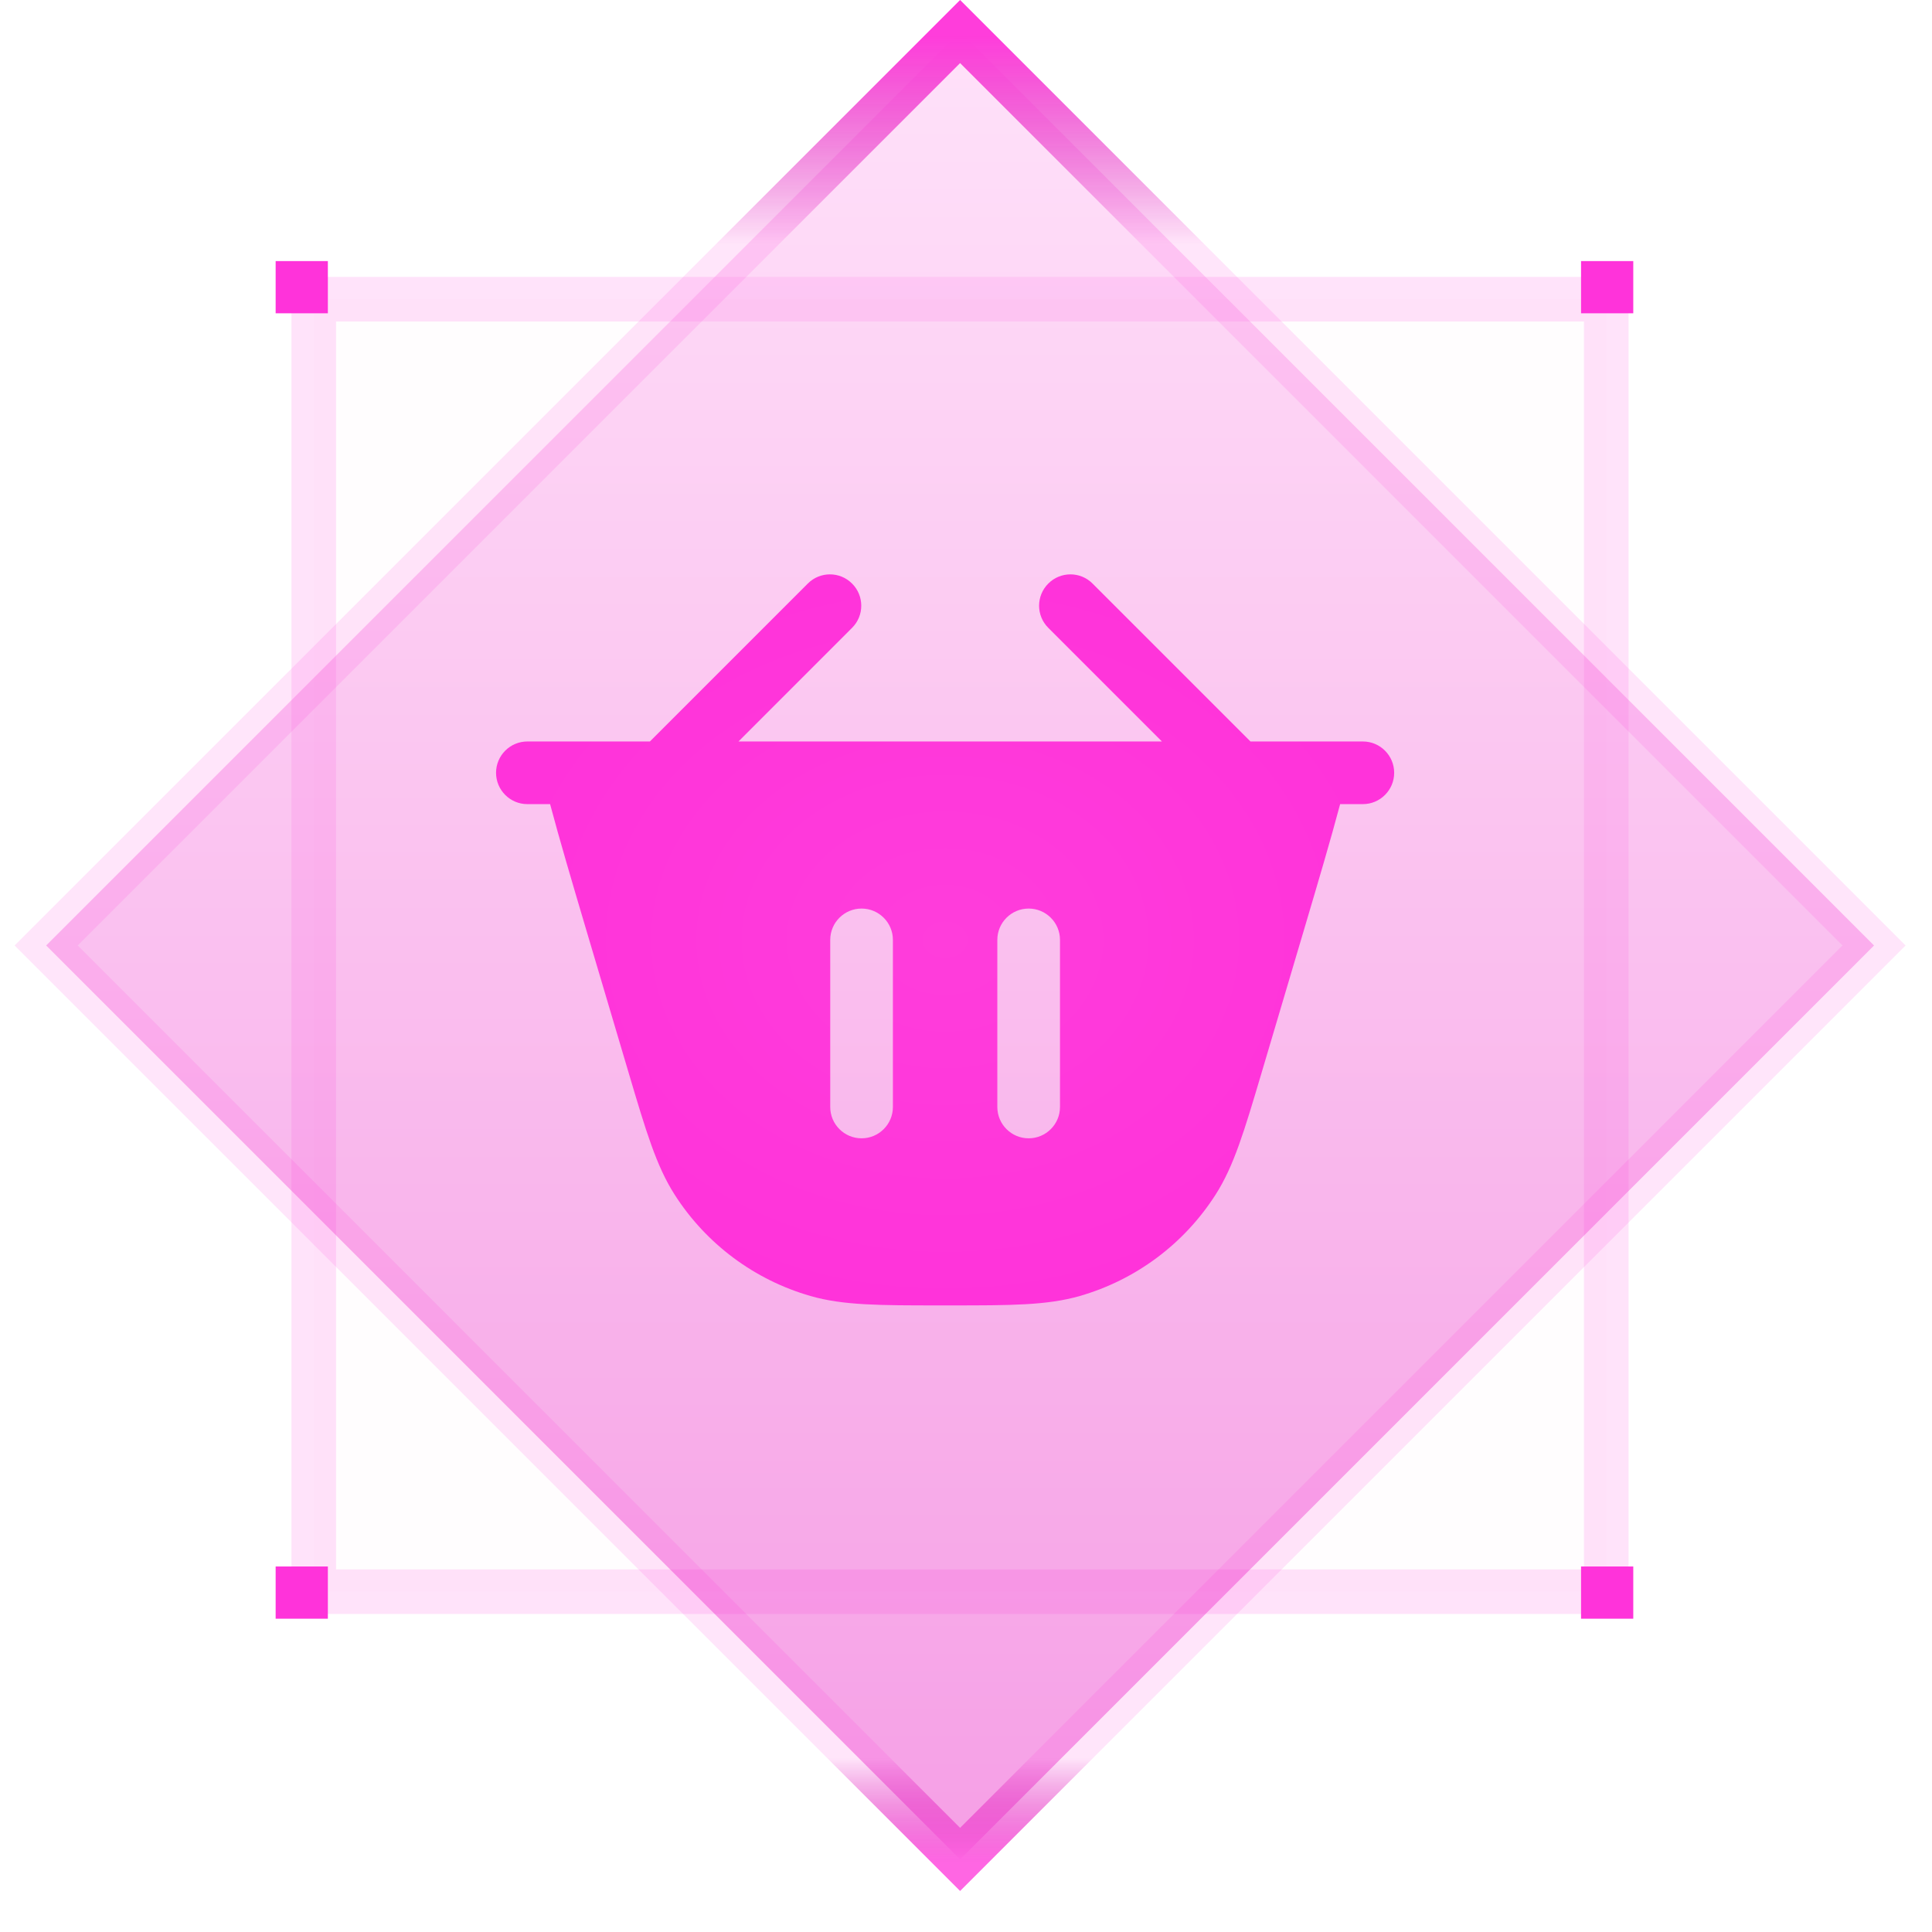 <svg width="37" height="37" viewBox="0 0 37 37" fill="none" xmlns="http://www.w3.org/2000/svg">
<rect opacity="0.14" x="6.009" y="5.73" width="24.753" height="24.753" fill="#FF33DA" fill-opacity="0.06" stroke="#FF33DA" stroke-width="0.854"/>
<rect x="18.387" y="0.604" width="24.753" height="24.753" transform="rotate(45 18.387 0.604)" fill="url(#paint0_linear_207_338)" fill-opacity="0.38"/>
<rect x="18.387" y="0.604" width="24.753" height="24.753" transform="rotate(45 18.387 0.604)" stroke="#FF24D7" stroke-opacity="0.12" stroke-width="0.854"/>
<rect x="18.387" y="0.604" width="24.753" height="24.753" transform="rotate(45 18.387 0.604)" stroke="url(#paint1_linear_207_338)" stroke-width="0.854"/>
<rect x="18.387" y="0.604" width="24.753" height="24.753" transform="rotate(45 18.387 0.604)" stroke="url(#paint2_linear_207_338)" stroke-width="0.854"/>
<path fill-rule="evenodd" clip-rule="evenodd" d="M20.076 11.176C20.31 10.941 20.69 10.941 20.924 11.176L23.948 14.2H26.1C26.431 14.2 26.7 14.469 26.7 14.8C26.7 15.131 26.431 15.4 26.1 15.4H25.665C25.483 16.085 25.249 16.874 24.977 17.793L24.157 20.558C23.831 21.656 23.631 22.33 23.281 22.877C22.679 23.82 21.753 24.511 20.678 24.82C20.053 25 19.351 25 18.205 25H17.995C16.849 25 16.147 25 15.522 24.82C14.447 24.511 13.521 23.82 12.919 22.877C12.569 22.33 12.369 21.656 12.043 20.558L11.223 17.794C10.951 16.875 10.717 16.085 10.535 15.4H10.1C9.769 15.4 9.5 15.131 9.5 14.8C9.5 14.469 9.769 14.2 10.1 14.2H12.446L15.47 11.176C15.704 10.941 16.084 10.941 16.318 11.176C16.553 11.41 16.553 11.79 16.318 12.024L14.143 14.2H22.252L20.076 12.024C19.841 11.79 19.841 11.41 20.076 11.176ZM17.1 18C17.1 17.669 16.831 17.4 16.5 17.4C16.169 17.4 15.9 17.669 15.9 18V21.2C15.9 21.531 16.169 21.8 16.5 21.8C16.831 21.8 17.1 21.531 17.1 21.2V18ZM20.3 18C20.3 17.669 20.031 17.4 19.7 17.4C19.369 17.4 19.1 17.669 19.1 18V21.2C19.1 21.531 19.369 21.8 19.7 21.8C20.031 21.8 20.3 21.531 20.3 21.2V18Z" fill="url(#paint3_radial_207_338)"/>
<rect x="5.279" y="5" width="1" height="1" fill="#FF33DA"/>
<rect x="5.279" y="30" width="1" height="1" fill="#FF33DA"/>
<rect x="30.279" y="30" width="1" height="1" fill="#FF33DA"/>
<rect x="30.279" y="5" width="1" height="1" fill="#FF33DA"/>
<defs>
<linearGradient id="paint0_linear_207_338" x1="43.767" y1="25.531" x2="18.311" y2="0.075" gradientUnits="userSpaceOnUse">
<stop stop-color="#E600BC"/>
<stop offset="1" stop-color="#FFB3F1"/>
</linearGradient>
<linearGradient id="paint1_linear_207_338" x1="18.665" y1="0.429" x2="21.493" y2="3.257" gradientUnits="userSpaceOnUse">
<stop stop-color="#FF3DDB"/>
<stop offset="1" stop-color="#CC00A7" stop-opacity="0"/>
</linearGradient>
<linearGradient id="paint2_linear_207_338" x1="41.999" y1="23.763" x2="43.414" y2="25.178" gradientUnits="userSpaceOnUse">
<stop stop-color="#CC00A7" stop-opacity="0"/>
<stop offset="1" stop-color="#FF66E3"/>
</linearGradient>
<radialGradient id="paint3_radial_207_338" cx="0" cy="0" r="1" gradientUnits="userSpaceOnUse" gradientTransform="translate(18.1 18) rotate(90) scale(7.024 8.629)">
<stop stop-color="#FF3DDB"/>
<stop offset="1" stop-color="#FF33DA"/>
</radialGradient>
</defs>
</svg>
